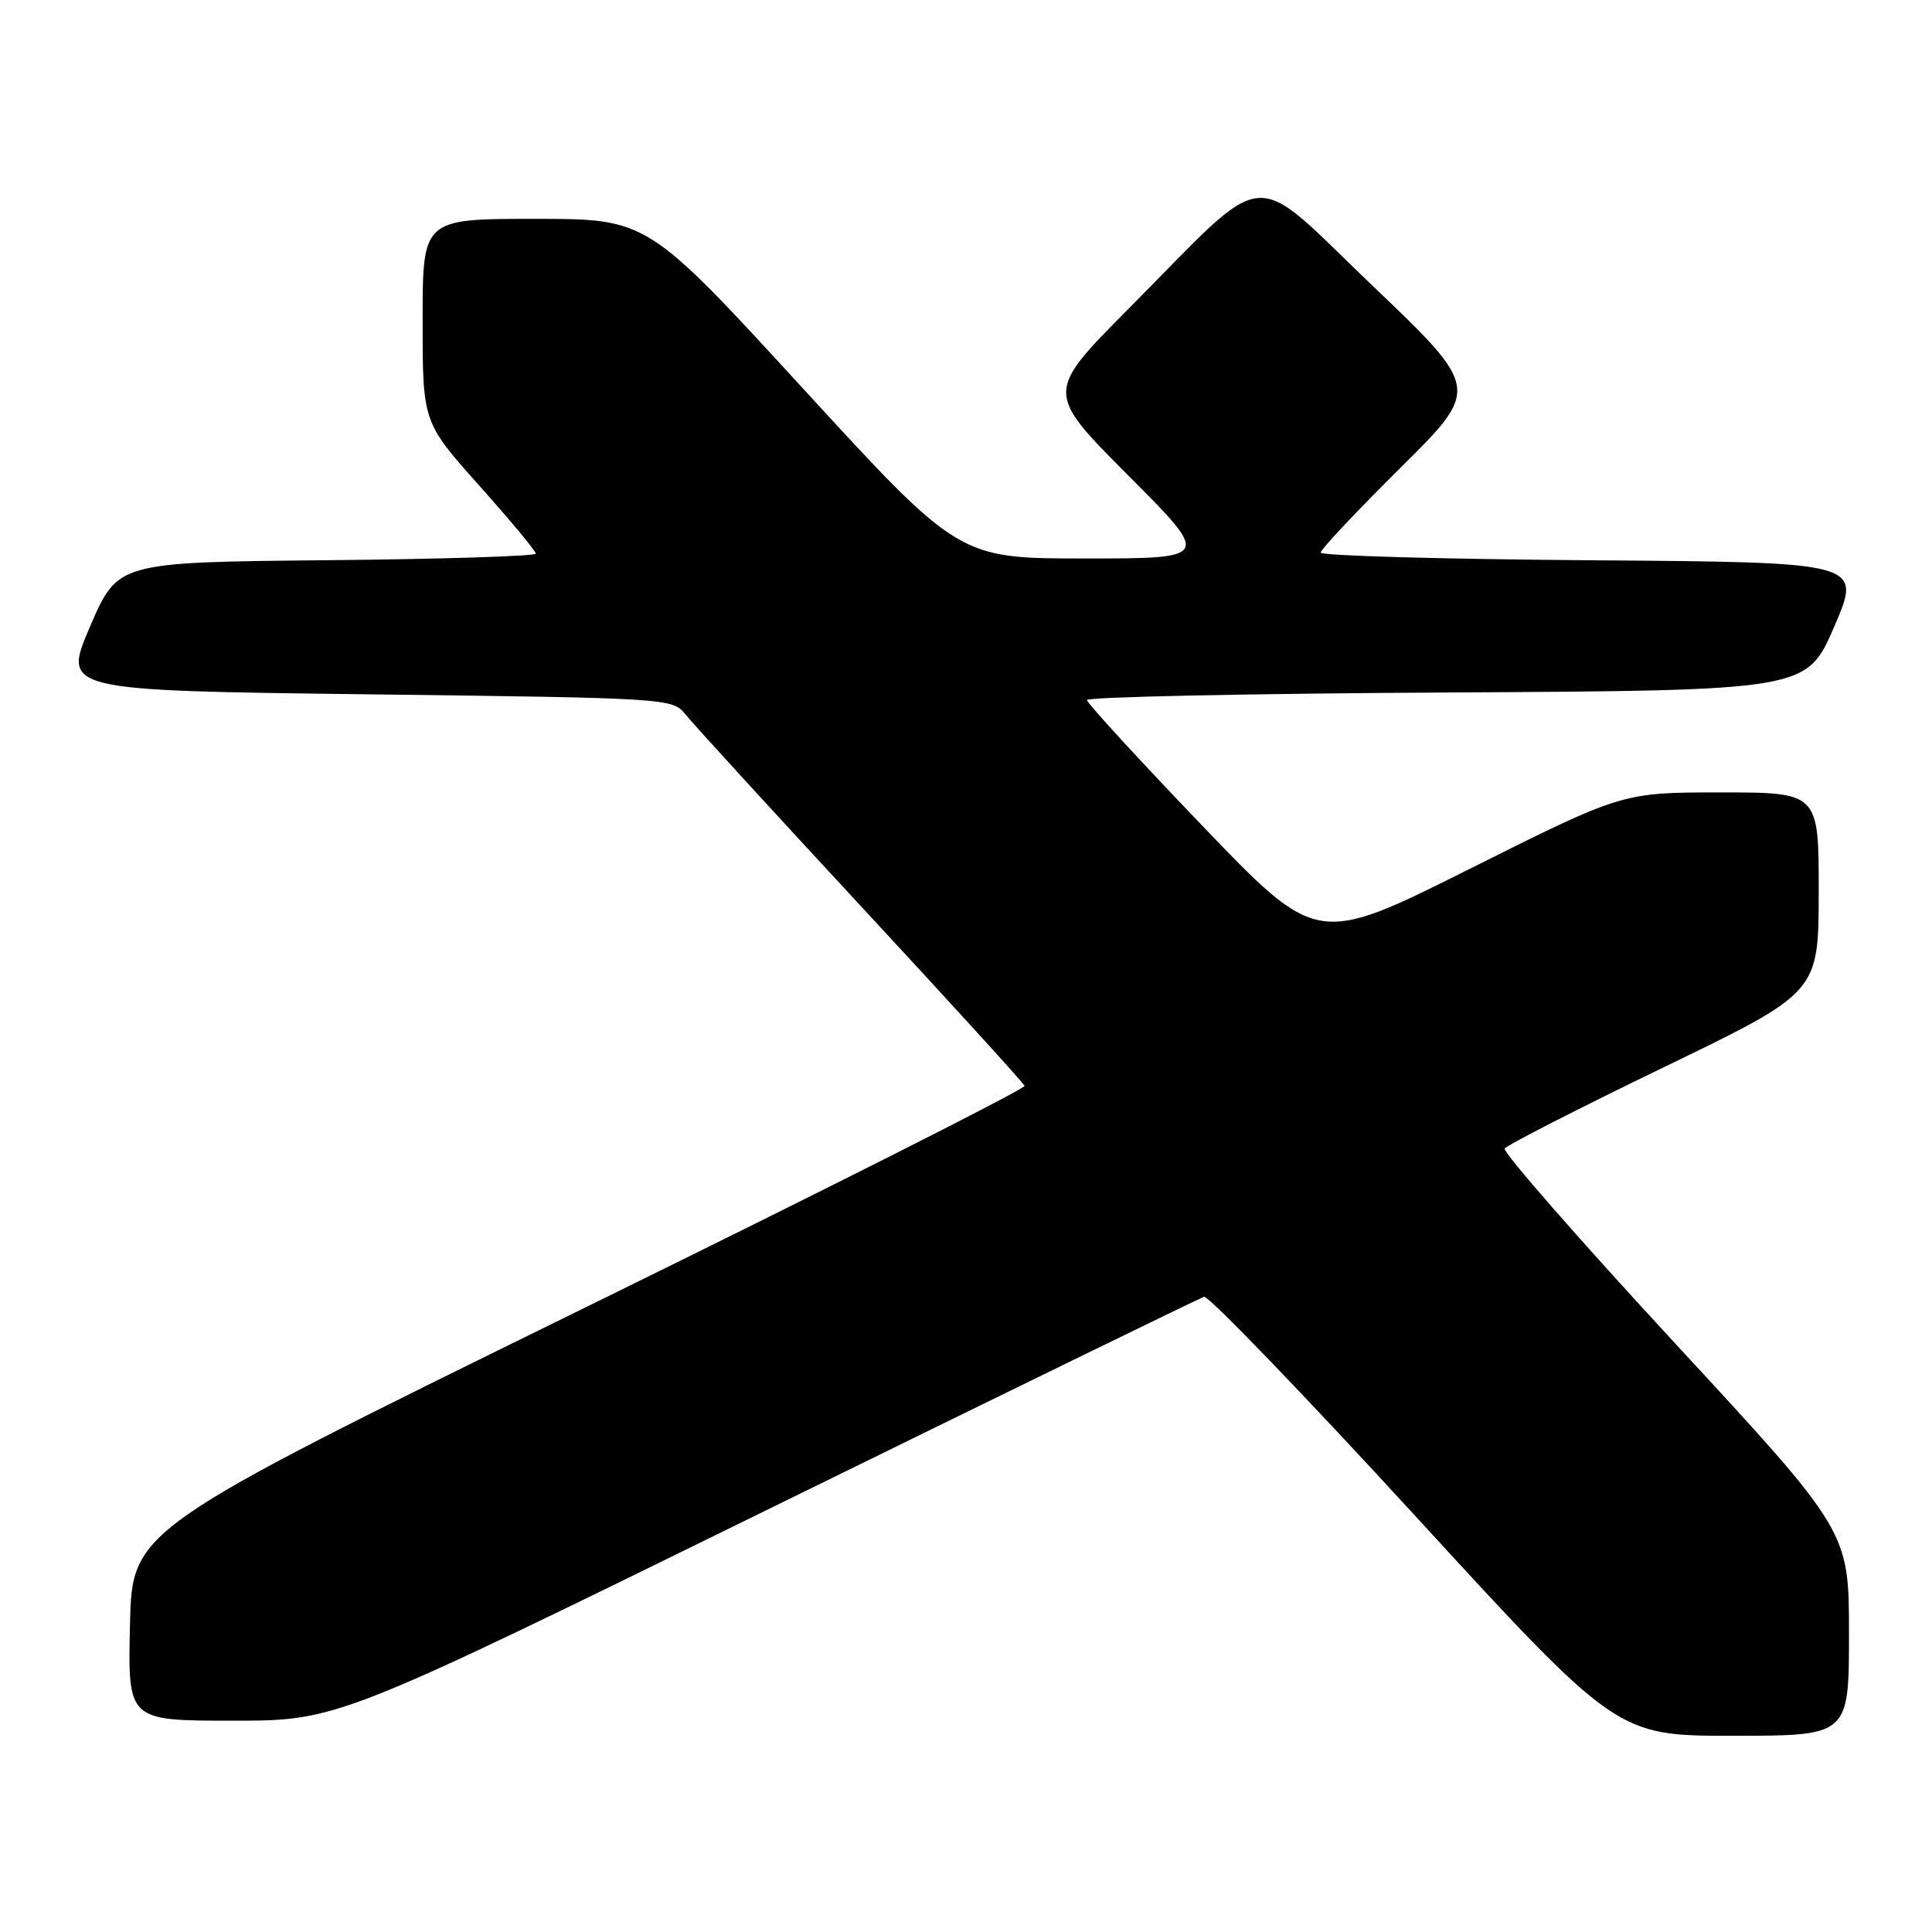 <?xml version="1.0" encoding="UTF-8" standalone="no"?>
<!DOCTYPE svg PUBLIC "-//W3C//DTD SVG 1.1//EN" "http://www.w3.org/Graphics/SVG/1.1/DTD/svg11.dtd" >
<svg xmlns="http://www.w3.org/2000/svg" xmlns:xlink="http://www.w3.org/1999/xlink" version="1.1" viewBox="0 0 256 256">
 <g >
 <path fill="currentColor"
d=" M 245.00 216.46 C 245.00 202.92 245.00 202.92 221.93 177.97 C 209.25 164.25 199.10 152.65 199.38 152.19 C 199.66 151.74 209.14 146.89 220.43 141.43 C 240.97 131.50 240.97 131.50 240.99 118.25 C 241.00 105.00 241.00 105.00 227.99 105.00 C 214.98 105.00 214.98 105.00 194.74 115.13 C 174.51 125.26 174.51 125.26 159.28 109.38 C 150.91 100.65 144.04 93.17 144.03 92.76 C 144.01 92.35 165.46 91.90 191.70 91.76 C 239.39 91.50 239.39 91.50 243.06 83.00 C 246.72 74.50 246.72 74.50 210.86 74.24 C 191.14 74.09 175.00 73.64 175.00 73.22 C 175.00 72.80 179.76 67.75 185.57 61.98 C 196.15 51.50 196.15 51.50 181.85 37.84 C 165.28 22.02 168.59 21.71 149.52 40.93 C 138.53 52.00 138.53 52.00 149.50 63.00 C 160.47 74.00 160.47 74.00 143.76 74.00 C 127.06 74.00 127.06 74.00 106.42 51.50 C 85.79 29.00 85.79 29.00 70.89 29.00 C 56.00 29.00 56.00 29.00 56.00 42.47 C 56.00 55.93 56.00 55.93 63.50 64.34 C 67.63 68.96 71.00 73.02 71.00 73.36 C 71.00 73.69 58.54 74.09 43.30 74.23 C 15.61 74.50 15.61 74.50 11.94 83.00 C 8.28 91.50 8.28 91.50 48.70 92.00 C 88.53 92.49 89.14 92.53 90.81 94.64 C 91.74 95.82 102.17 107.23 114.00 119.99 C 125.83 132.75 135.62 143.50 135.76 143.88 C 135.91 144.26 109.36 157.65 76.76 173.64 C 17.50 202.72 17.50 202.72 17.22 215.36 C 16.94 228.00 16.94 228.00 30.83 228.00 C 44.72 228.00 44.72 228.00 101.61 200.08 C 132.90 184.72 158.97 172.01 159.54 171.83 C 160.11 171.65 172.66 184.66 187.42 200.75 C 214.25 230.00 214.25 230.00 229.63 230.00 C 245.00 230.00 245.00 230.00 245.00 216.46 Z "/>
</g>
</svg>